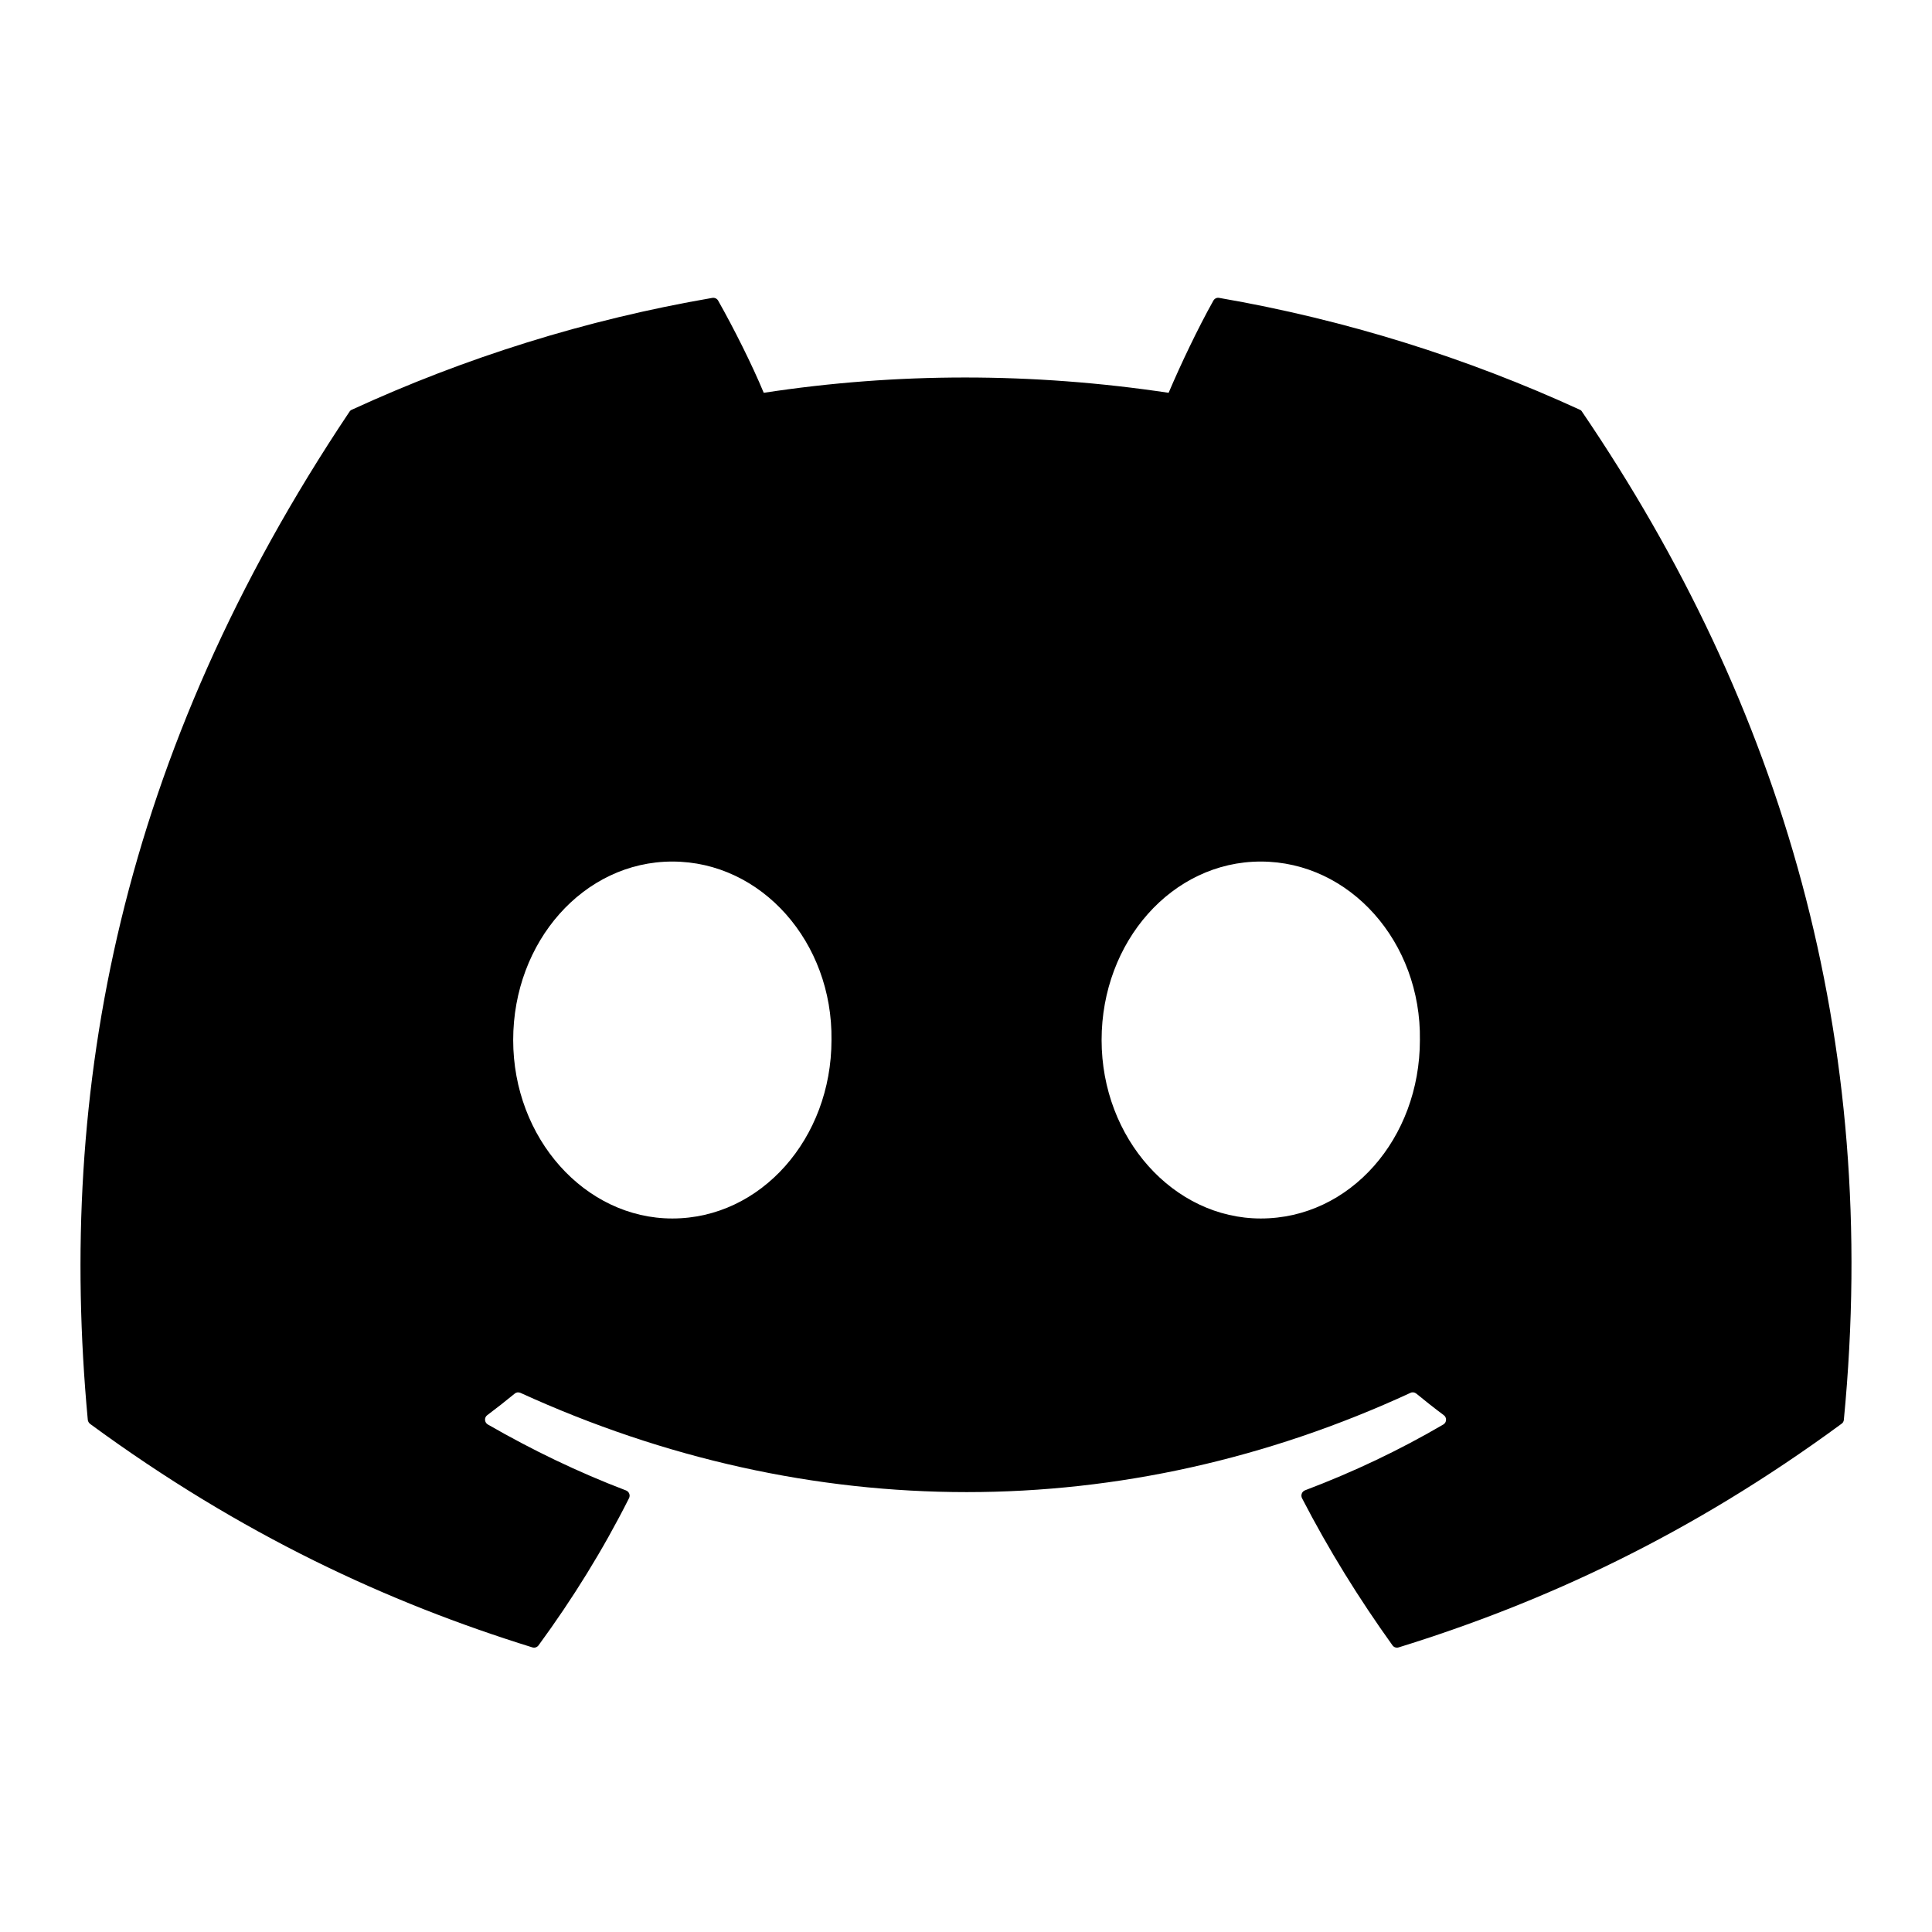 <svg width="16" height="16" id="discord" viewBox="0 0 16 16" fill="none" xmlns="http://www.w3.org/2000/svg">
<path d="M13.083 3.393C12.148 2.964 11.145 2.648 10.097 2.467C10.078 2.463 10.059 2.472 10.049 2.489C9.92 2.719 9.778 3.018 9.678 3.253C8.55 3.084 7.429 3.084 6.325 3.253C6.225 3.013 6.077 2.719 5.947 2.489C5.937 2.472 5.918 2.464 5.899 2.467C4.851 2.647 3.849 2.963 2.914 3.393C2.906 3.396 2.899 3.402 2.894 3.41C0.993 6.25 0.472 9.021 0.727 11.758C0.728 11.771 0.736 11.784 0.746 11.792C2.001 12.713 3.216 13.273 4.409 13.643C4.428 13.649 4.448 13.642 4.46 13.626C4.742 13.241 4.994 12.835 5.209 12.408C5.222 12.383 5.21 12.353 5.184 12.343C4.785 12.191 4.405 12.007 4.04 11.797C4.011 11.78 4.009 11.739 4.035 11.72C4.112 11.662 4.189 11.602 4.263 11.541C4.276 11.53 4.294 11.528 4.31 11.535C6.71 12.631 9.309 12.631 11.681 11.535C11.697 11.527 11.715 11.53 11.729 11.541C11.802 11.601 11.879 11.662 11.957 11.72C11.983 11.739 11.982 11.78 11.953 11.797C11.587 12.011 11.207 12.191 10.808 12.342C10.782 12.352 10.77 12.382 10.783 12.408C11.003 12.834 11.255 13.24 11.532 13.626C11.543 13.642 11.564 13.649 11.583 13.643C12.781 13.272 13.997 12.713 15.251 11.791C15.262 11.784 15.269 11.771 15.27 11.758C15.576 8.594 14.758 5.846 13.102 3.41C13.098 3.402 13.091 3.396 13.083 3.393ZM5.568 10.091C4.845 10.091 4.25 9.428 4.25 8.613C4.25 7.798 4.834 7.135 5.568 7.135C6.308 7.135 6.897 7.804 6.886 8.613C6.886 9.428 6.302 10.091 5.568 10.091ZM10.441 10.091C9.719 10.091 9.123 9.428 9.123 8.613C9.123 7.798 9.707 7.135 10.441 7.135C11.181 7.135 11.771 7.804 11.759 8.613C11.759 9.428 11.181 10.091 10.441 10.091Z" fill="currentColor"/>
</svg>
